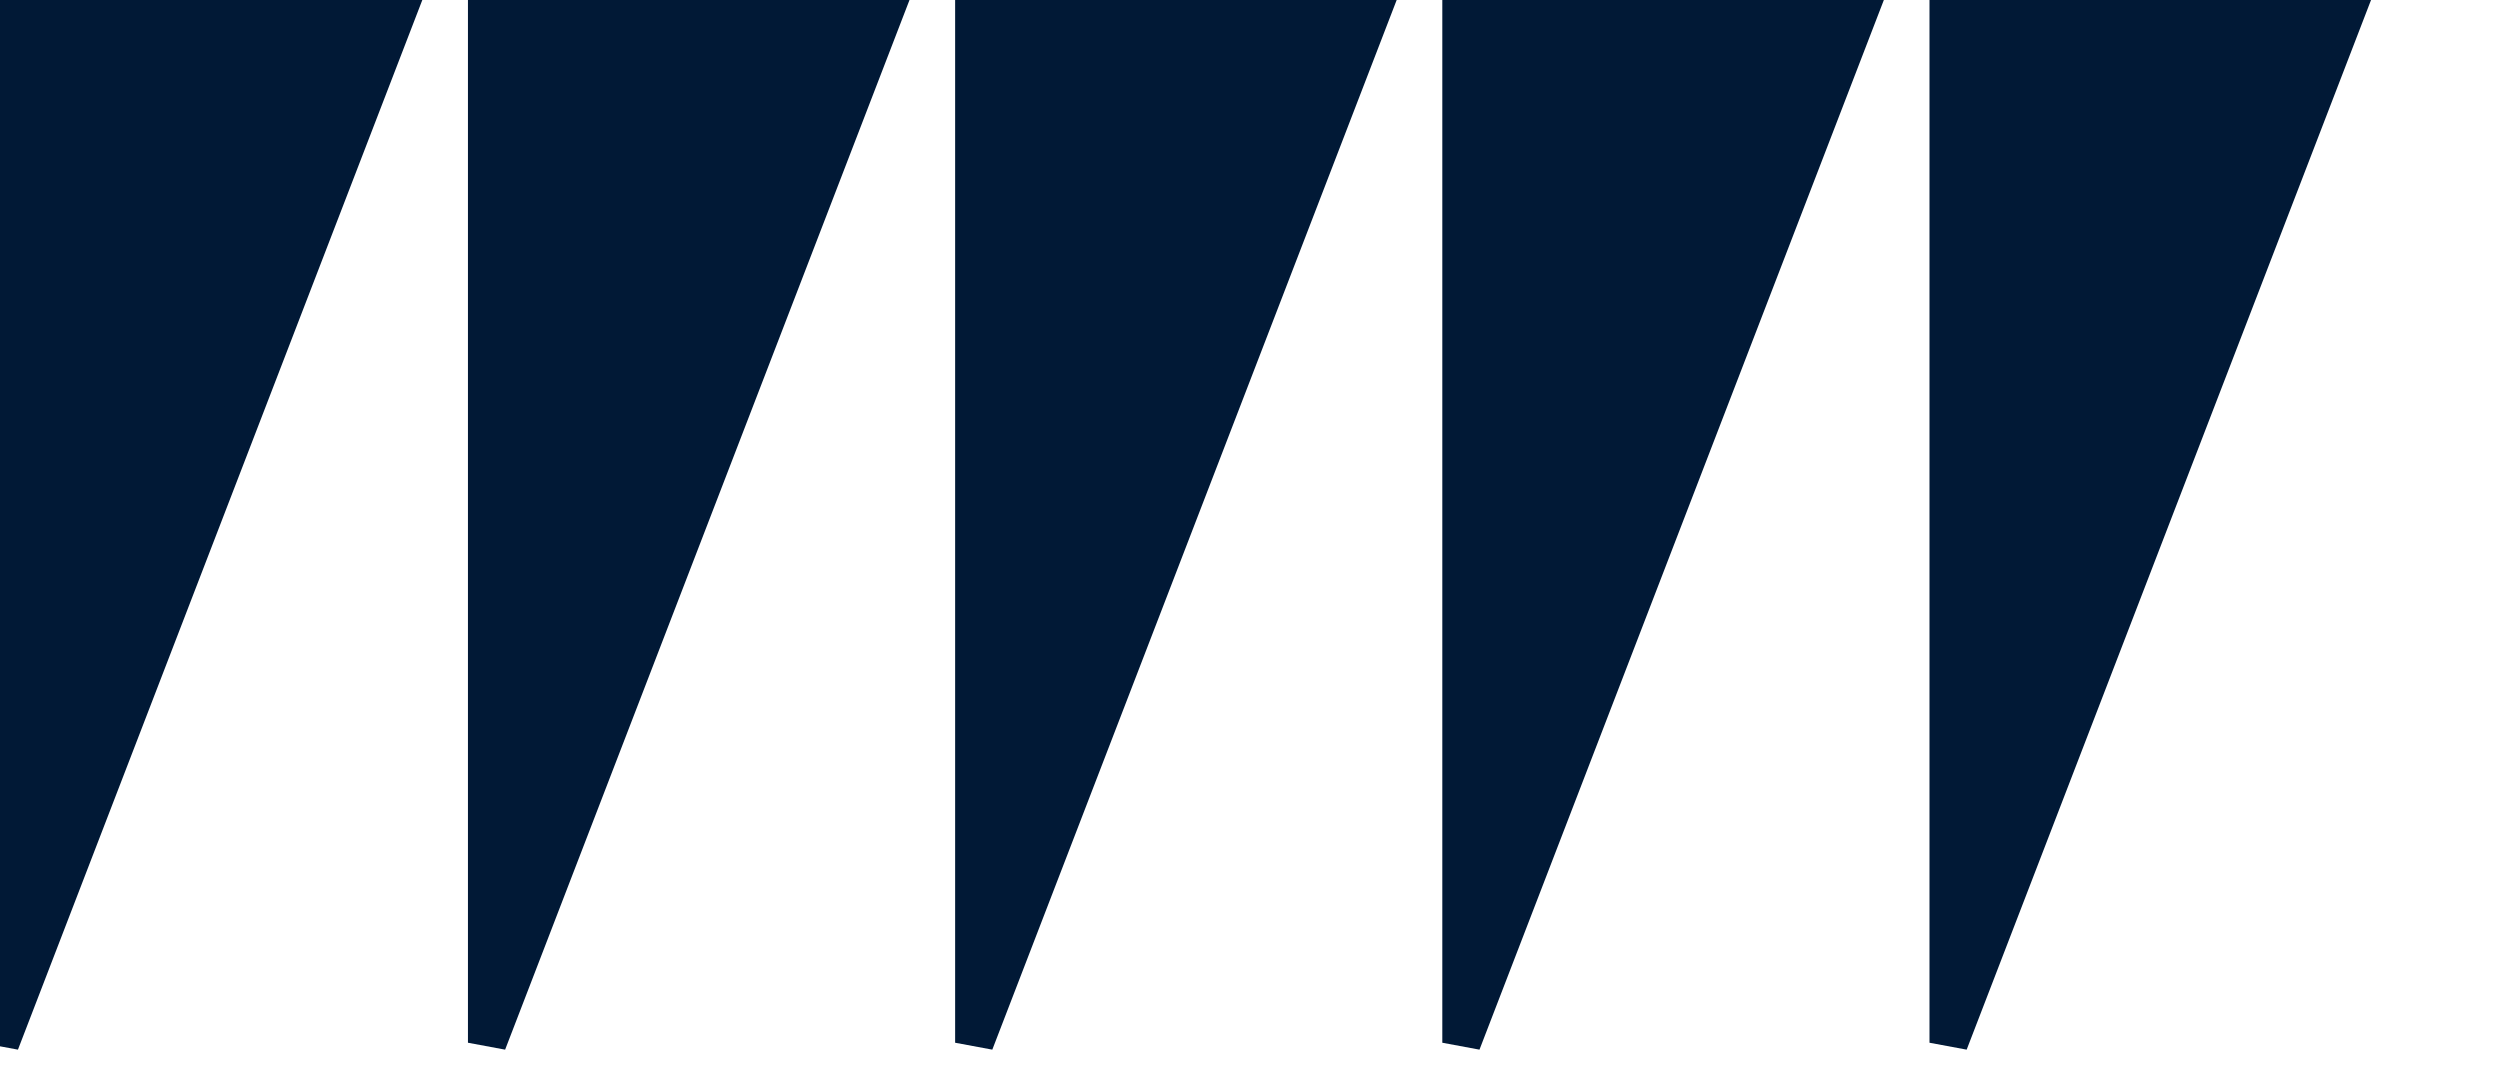 <svg width="585" height="250" xmlns="http://www.w3.org/2000/svg"><g transform="translate(0)"><g style="stroke:#011936;stroke-width:9;"><g style="fill:#011936;"><polygon points="
            0,0
            94,0
            0,244
          "></polygon></g></g></g><g transform="translate(114)"><g style="stroke:#011936;stroke-width:9;"><g style="fill:#011936;"><polygon points="
            0,0
            94,0
            0,244
          "></polygon></g></g></g><g transform="translate(228)"><g style="stroke:#011936;stroke-width:9;"><g style="fill:#011936;"><polygon points="
            0,0
            94,0
            0,244
          "></polygon></g></g></g><g transform="translate(342)"><g style="stroke:#011936;stroke-width:9;"><g style="fill:#011936;"><polygon points="
            0,0
            94,0
            0,244
          "></polygon></g></g></g><g transform="translate(456)"><g style="stroke:#011936;stroke-width:9;"><g style="fill:#011936;"><polygon points="
            0,0
            94,0
            0,244
          "></polygon></g></g></g></svg>